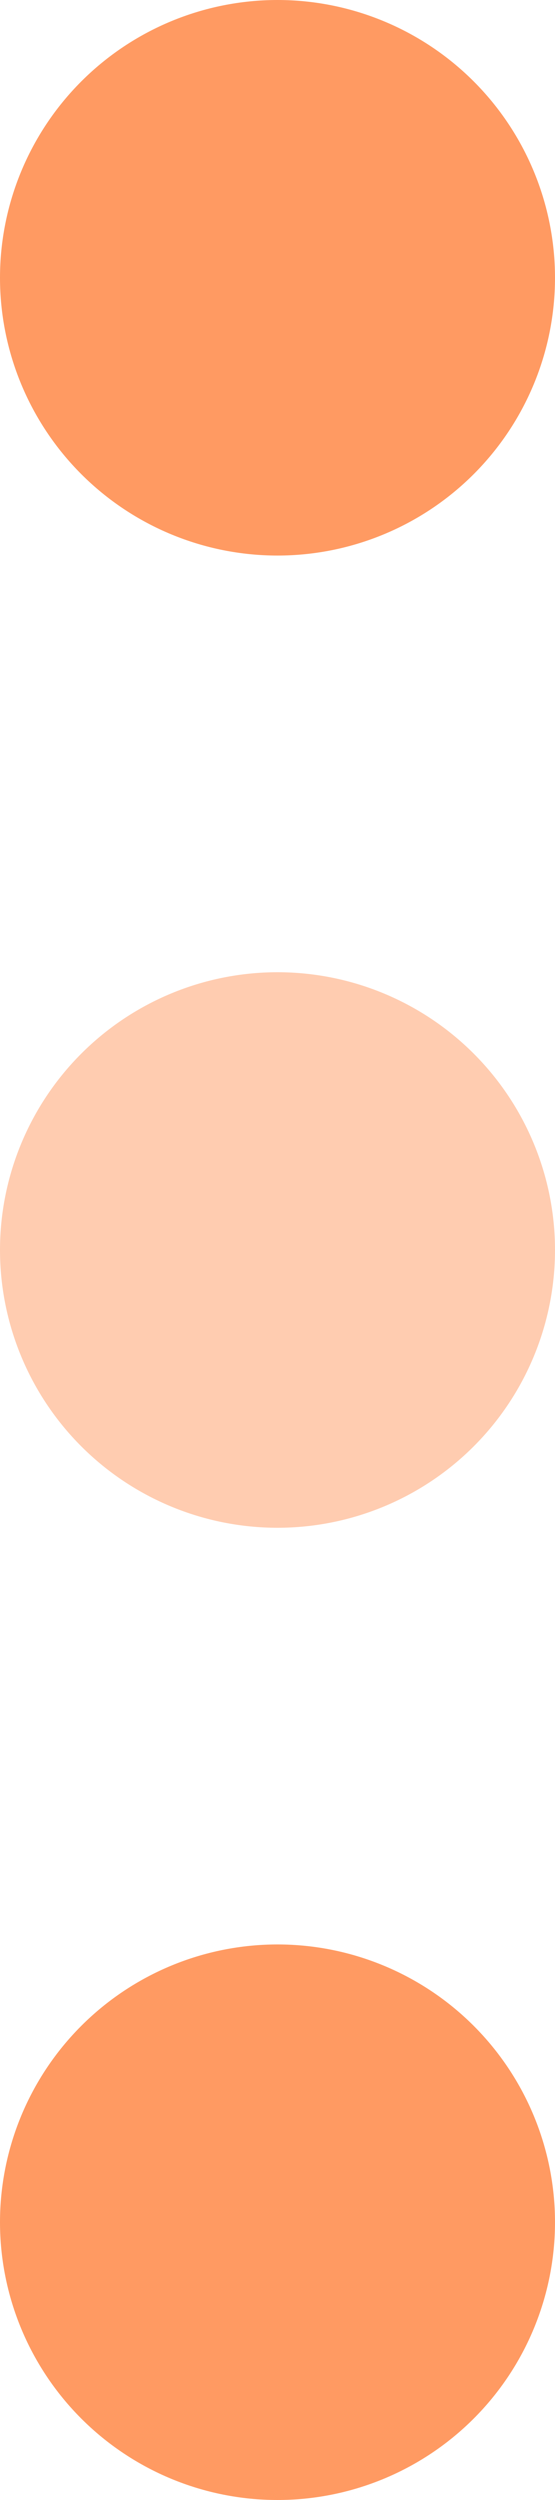 <svg width="4" height="18" viewBox="0 0 4 18" fill="none" xmlns="http://www.w3.org/2000/svg">
<path d="M2 4C1.47 4 0.961 3.789 0.586 3.414C0.211 3.039 0 2.53 0 2C0 1.47 0.211 0.961 0.586 0.586C0.961 0.211 1.47 0 2 0C2.53 0 3.039 0.211 3.414 0.586C3.789 0.961 4 1.47 4 2C4 2.53 3.789 3.039 3.414 3.414C3.039 3.789 2.53 4 2 4ZM2 18C1.47 18 0.961 17.789 0.586 17.414C0.211 17.039 0 16.53 0 16C0 15.47 0.211 14.961 0.586 14.586C0.961 14.211 1.47 14 2 14C2.53 14 3.039 14.211 3.414 14.586C3.789 14.961 4 15.47 4 16C4 16.53 3.789 17.039 3.414 17.414C3.039 17.789 2.53 18 2 18Z" fill="#FF9A62"/>
<path opacity="0.5" d="M2 11C1.47 11 0.961 10.789 0.586 10.414C0.211 10.039 0 9.53 0 9C0 8.47 0.211 7.961 0.586 7.586C0.961 7.211 1.47 7 2 7C2.53 7 3.039 7.211 3.414 7.586C3.789 7.961 4 8.47 4 9C4 9.53 3.789 10.039 3.414 10.414C3.039 10.789 2.53 11 2 11Z" fill="#FF9A62"/>
</svg>

